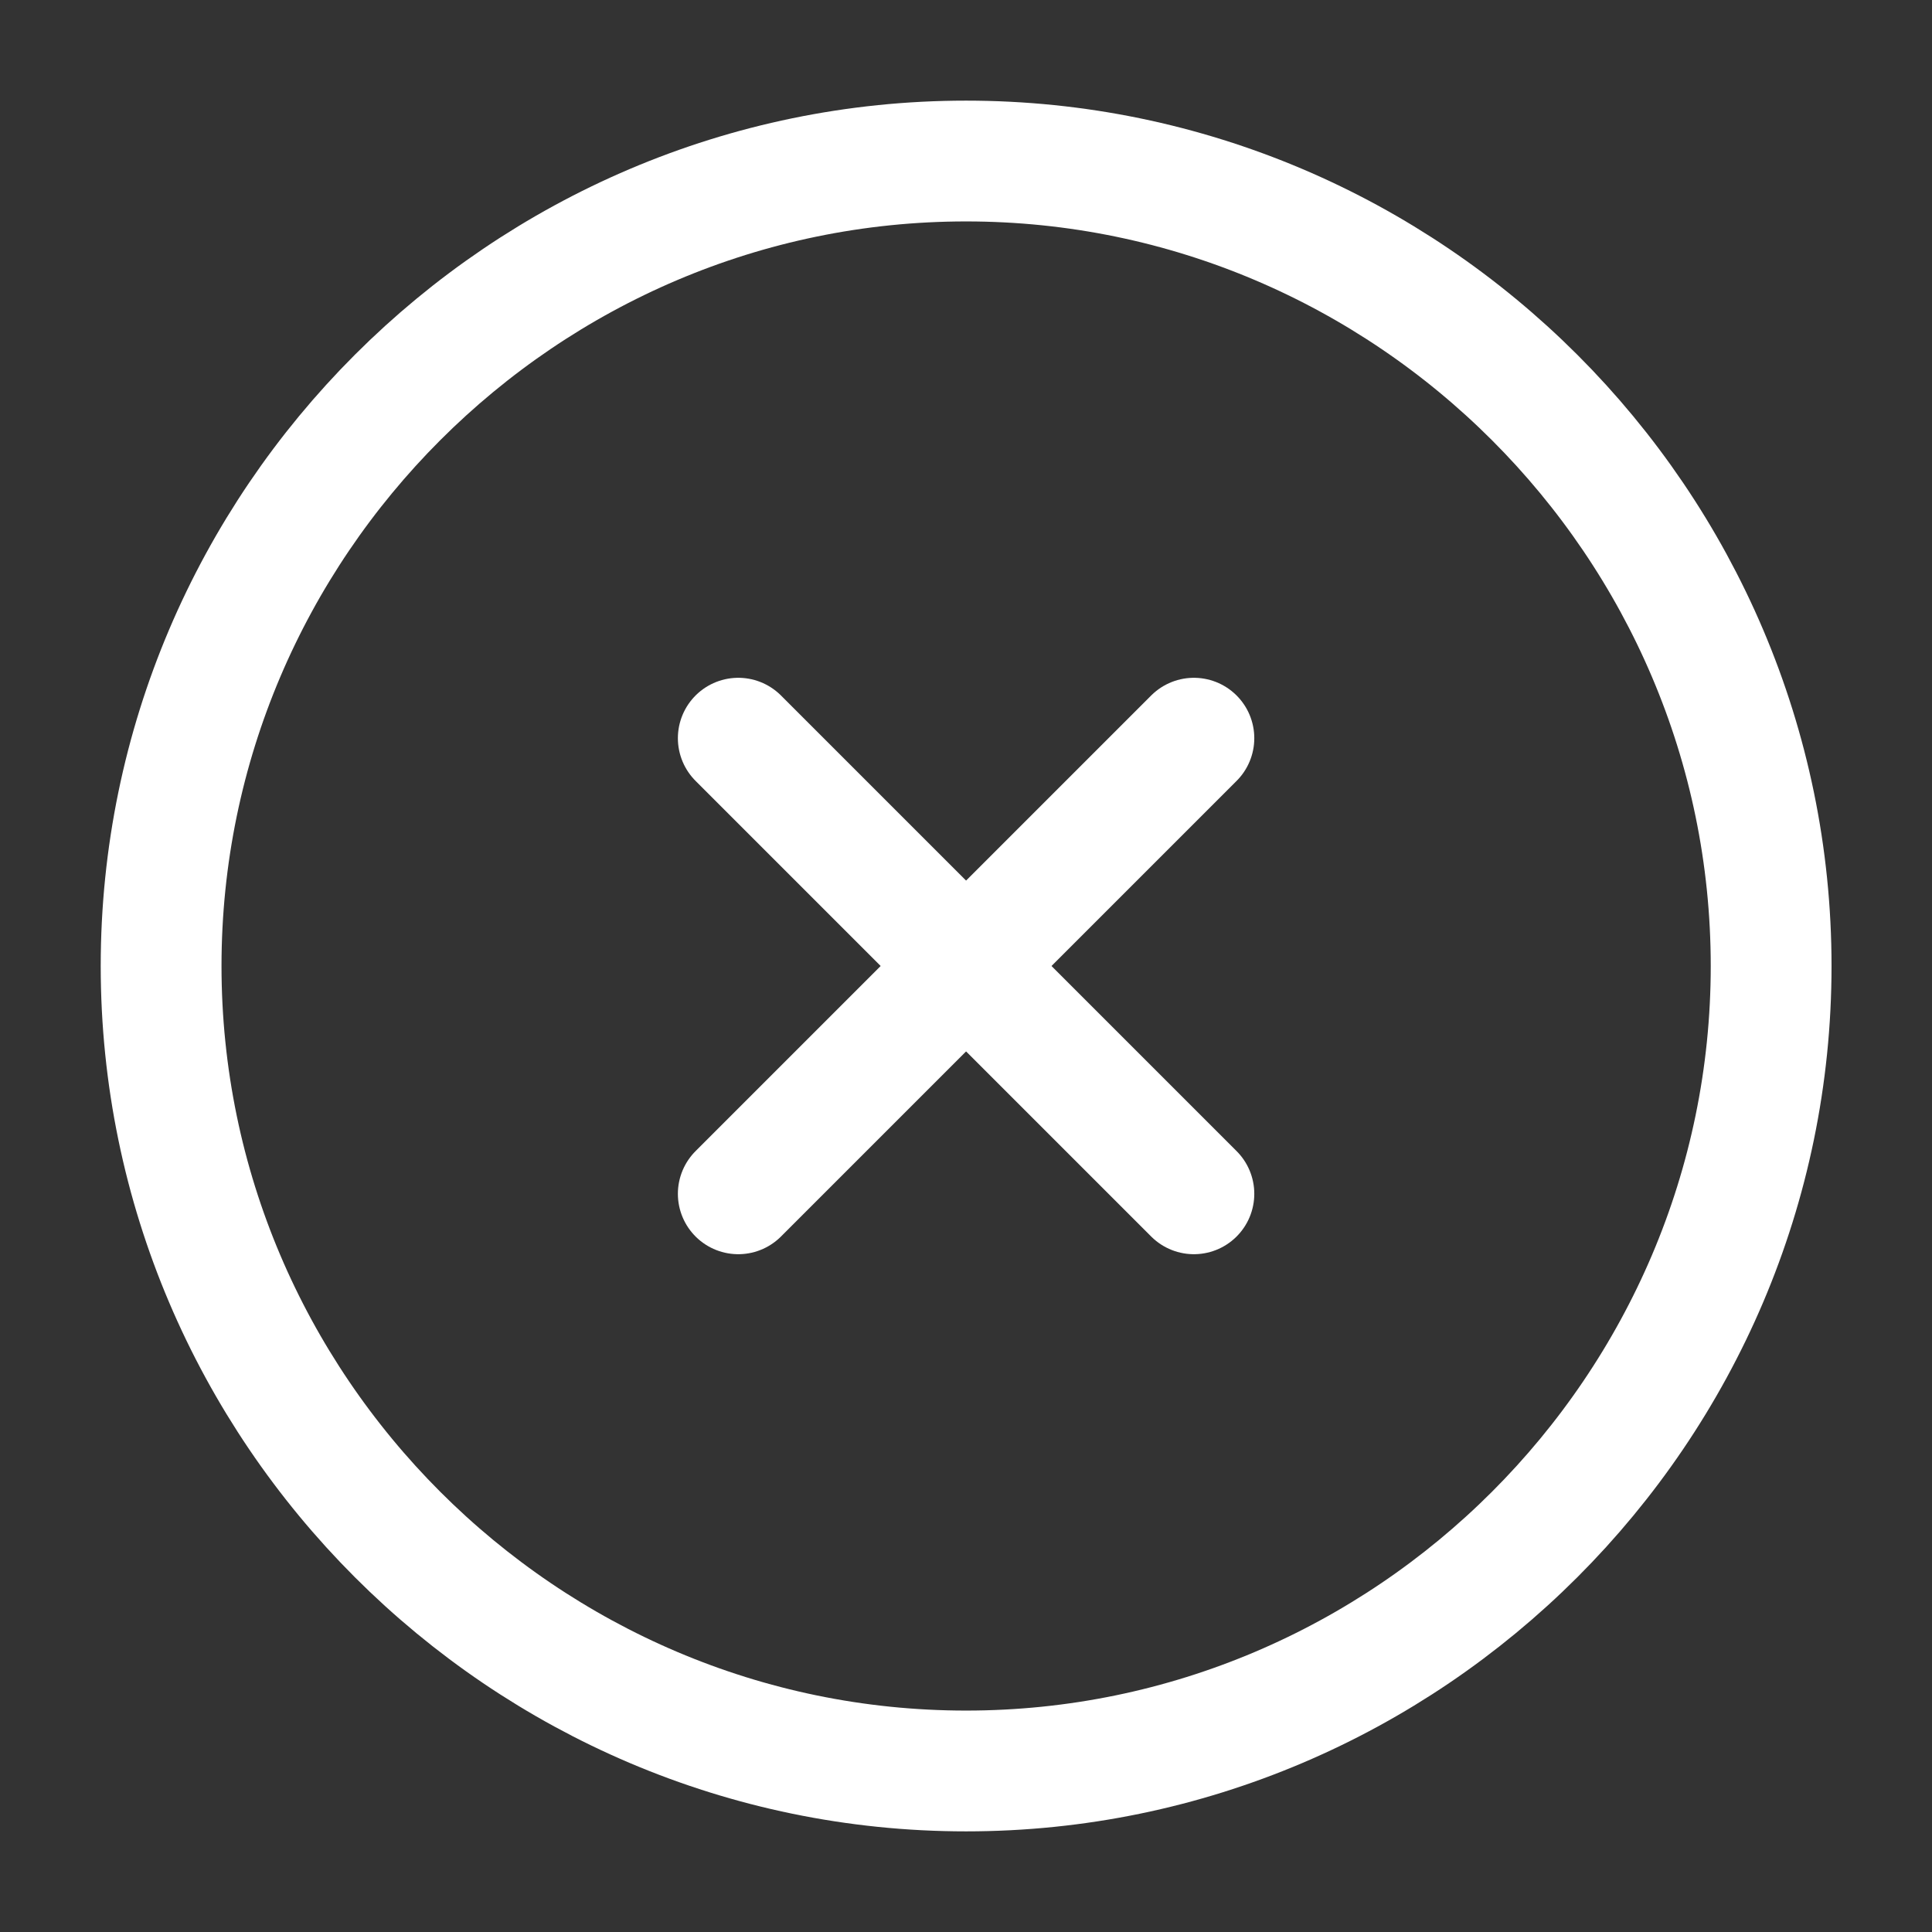 <svg width="23" height="23" viewBox="0 0 23 23" fill="none" xmlns="http://www.w3.org/2000/svg">
<rect x="0" y="0" width="23" height="23" fill="#333333" stroke="none"/>
<path d="M11.501 21.083C16.772 21.083 21.085 16.771 21.085 11.5C21.085 6.229 16.772 1.917 11.501 1.917C6.23 1.917 1.918 6.229 1.918 11.5C1.918 16.771 6.23 21.083 11.501 21.083Z" stroke="white" stroke-width="1.438" stroke-linecap="round" stroke-linejoin="round"/>
<path d="M8.789 14.212L14.213 8.788" stroke="white" stroke-width="1.438" stroke-linecap="round" stroke-linejoin="round"/>
<path d="M14.213 14.212L8.789 8.788" stroke="white" stroke-width="1.438" stroke-linecap="round" stroke-linejoin="round"/>
</svg>
